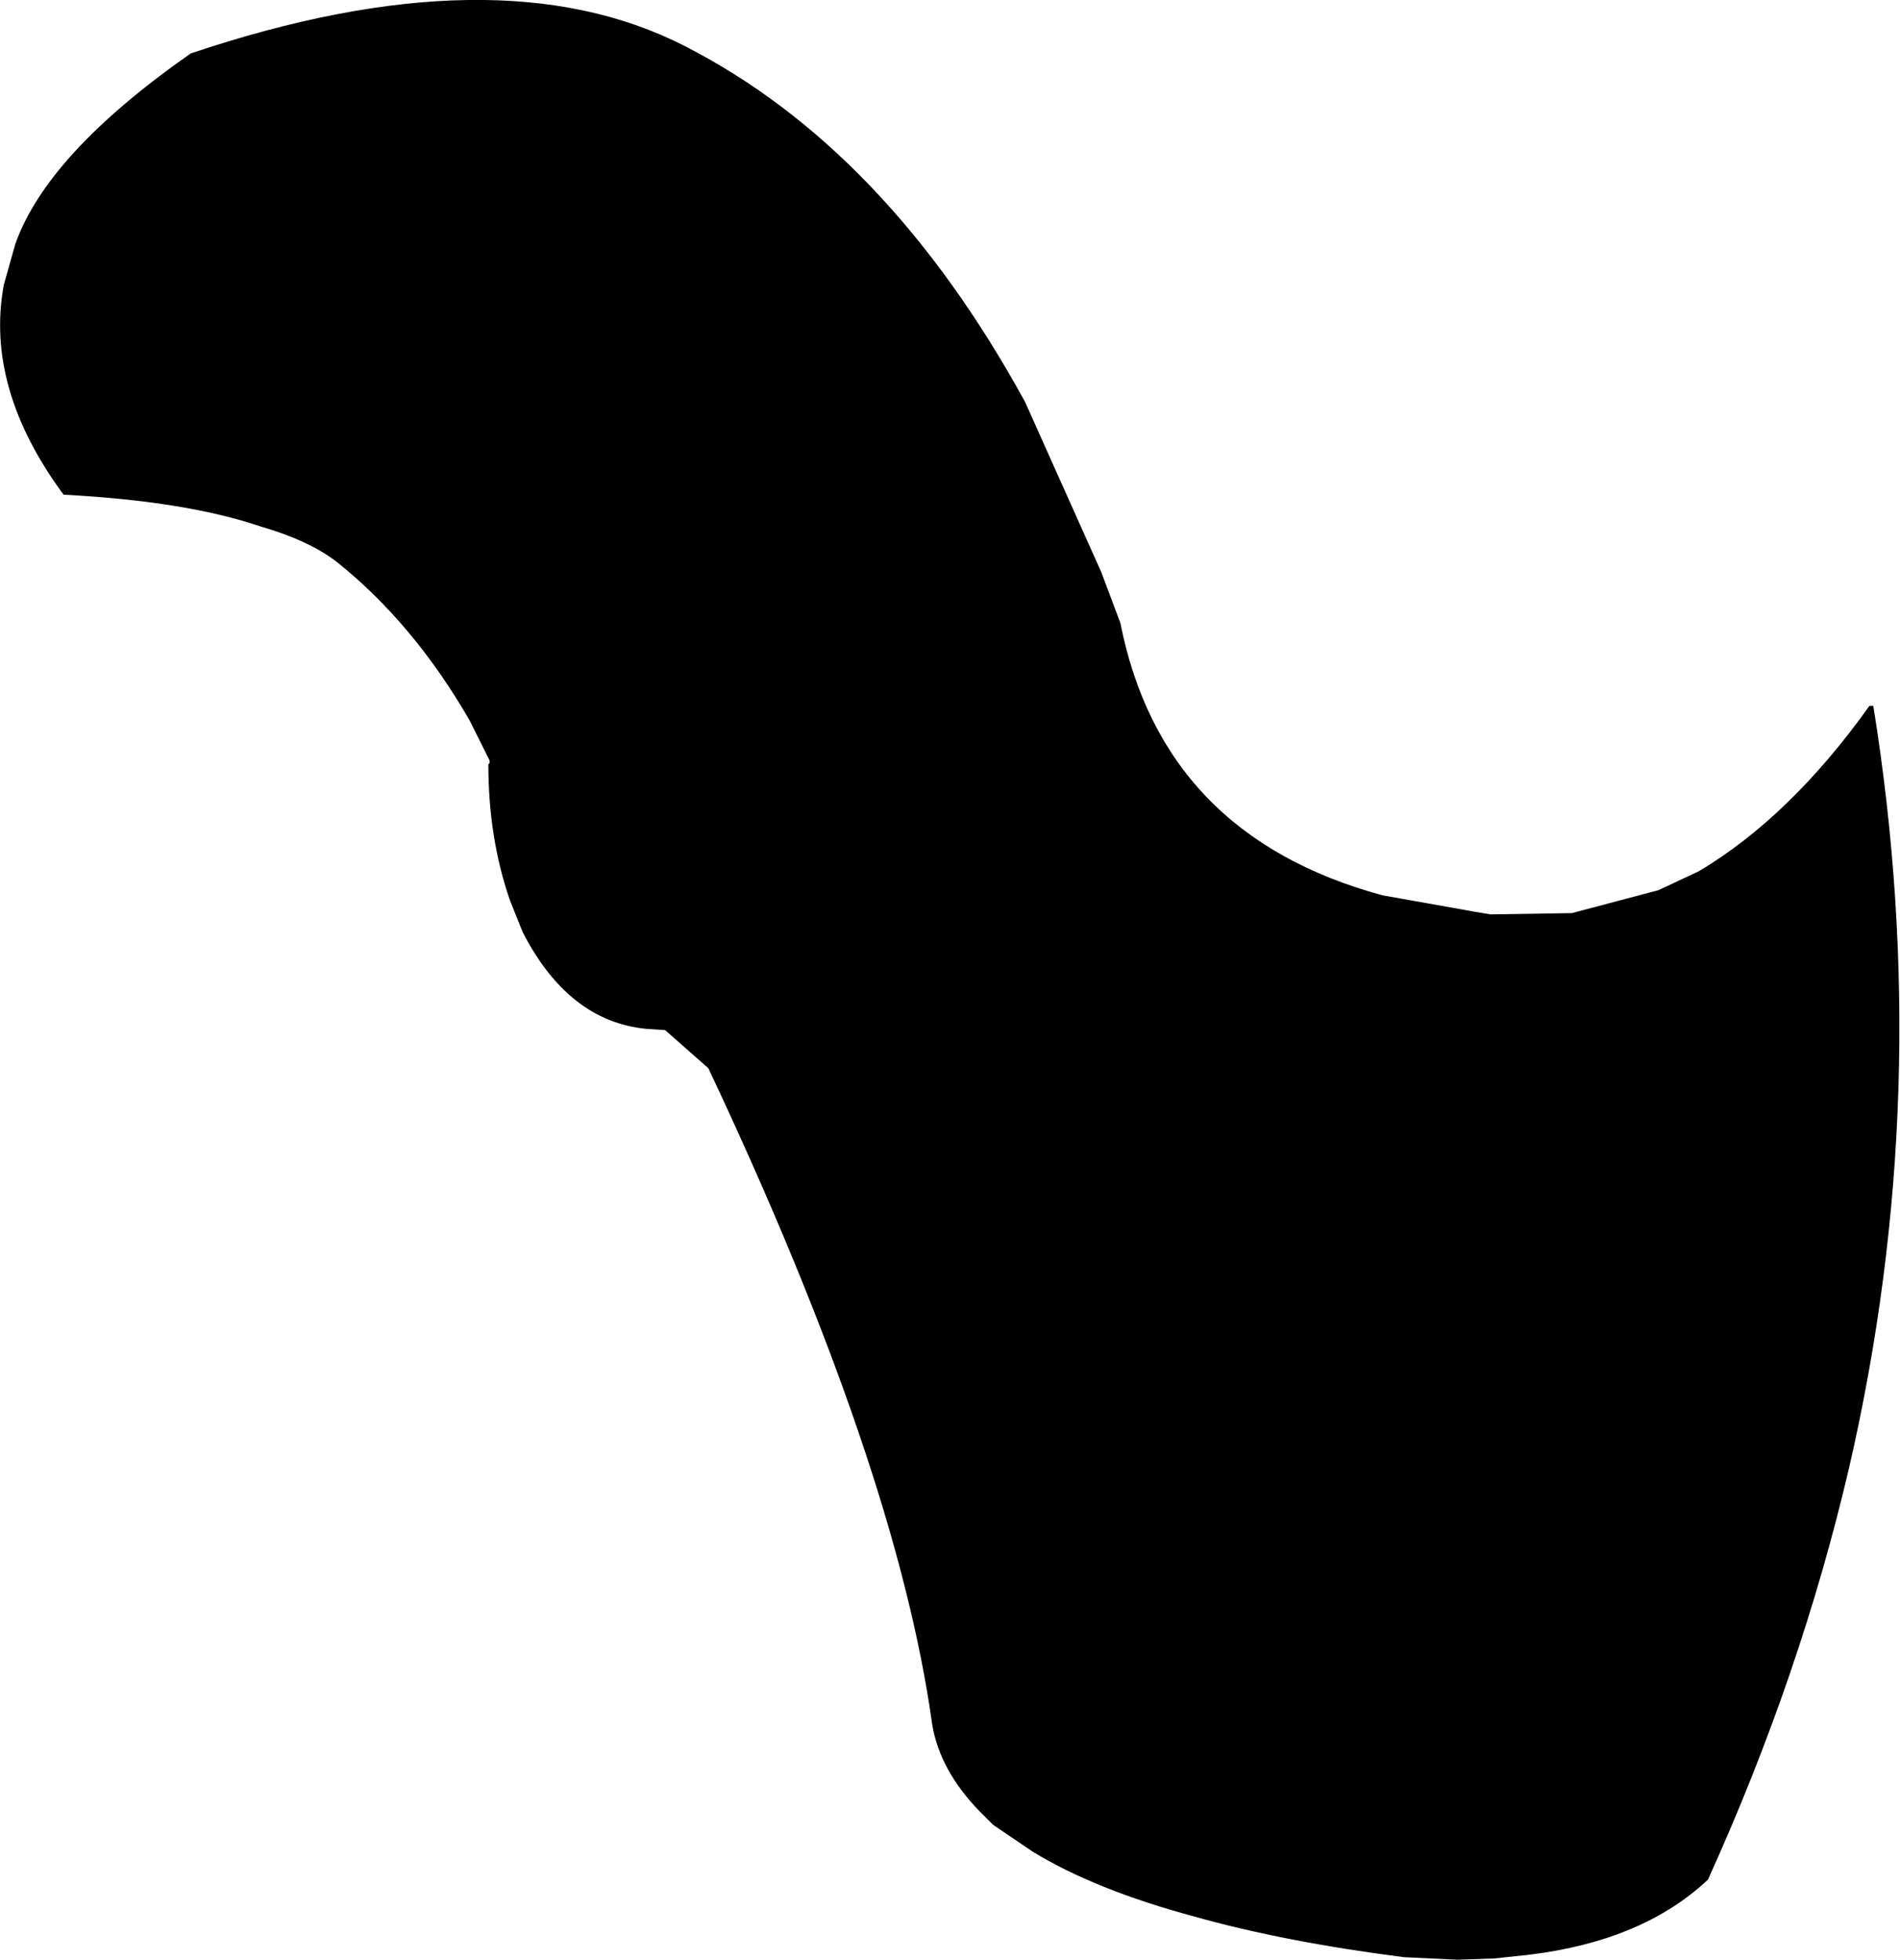 <?xml version="1.0" encoding="UTF-8" standalone="no"?>
<svg xmlns:xlink="http://www.w3.org/1999/xlink" height="77.05px" width="74.7px" xmlns="http://www.w3.org/2000/svg">
  <g transform="matrix(1.0, 0.0, 0.0, 1.0, -184.45, -94.7)">
    <path d="M211.35 96.5 Q219.3 100.55 224.75 110.5 L227.75 117.2 228.5 119.2 Q230.15 127.55 238.8 129.9 L242.45 130.55 243.05 130.65 243.1 130.65 246.25 130.6 249.65 129.7 251.25 128.95 Q254.85 126.8 257.95 122.45 L258.1 122.45 Q260.55 137.65 257.15 152.4 255.25 160.55 251.6 168.6 249.05 171.0 244.6 171.55 L243.2 171.7 241.75 171.75 239.65 171.65 Q234.95 171.05 231.4 170.05 227.5 169.0 225.05 167.5 L223.5 166.45 222.95 165.9 Q221.4 164.3 221.1 162.5 219.7 152.4 212.3 136.7 L210.6 135.2 209.85 135.15 Q206.8 134.85 205.0 131.35 L204.5 130.1 Q203.65 127.65 203.65 124.75 L203.7 124.7 203.7 124.6 202.9 123.0 Q200.7 119.2 197.7 116.8 196.6 115.95 194.7 115.4 191.75 114.4 186.95 114.15 183.85 109.95 184.6 105.9 L185.05 104.3 Q186.3 100.75 191.95 96.8 204.0 92.75 211.35 96.5" fill="#000000" fill-rule="evenodd" stroke="none"/>
  </g>
</svg>
